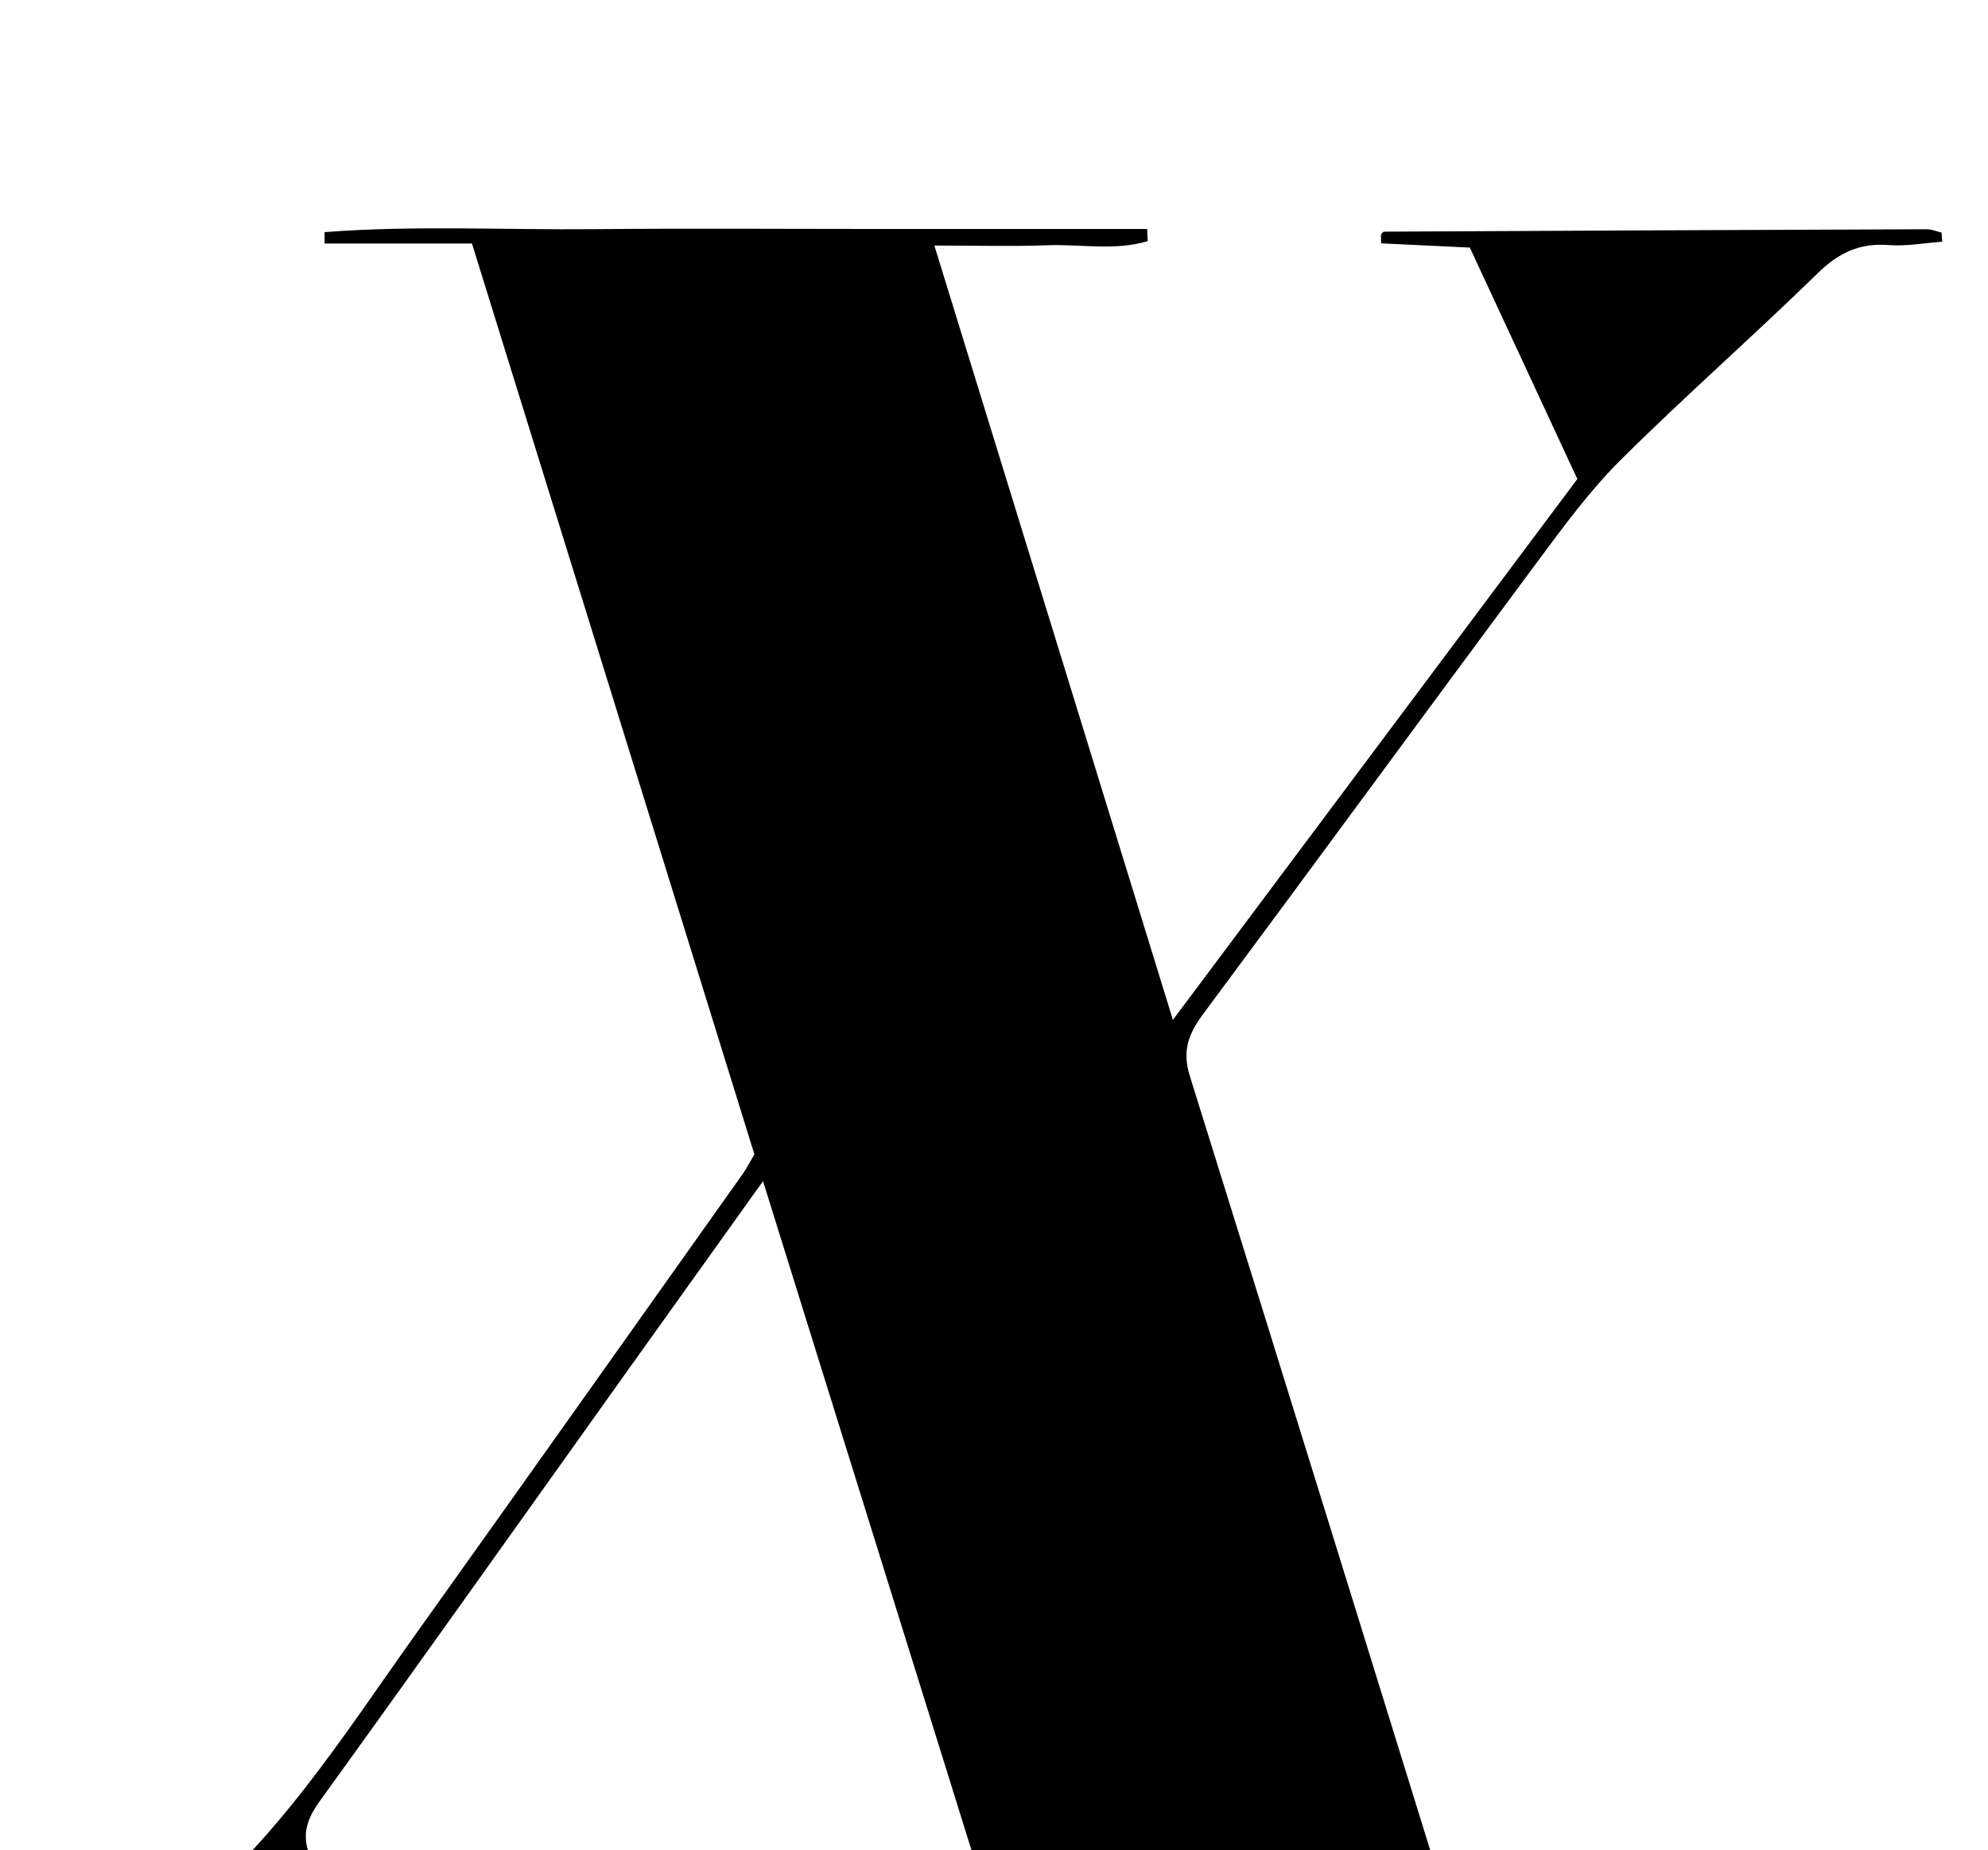 <?xml version="1.0" encoding="iso-8859-1"?>
<!-- Generator: Adobe Illustrator 25.2.1, SVG Export Plug-In . SVG Version: 6.00 Build 0)  -->
<svg version="1.1" xmlns="http://www.w3.org/2000/svg" xmlns:xlink="http://www.w3.org/1999/xlink" x="0px" y="0px"
	 viewBox="0 0 234.351 218.143" style="enable-background:new 0 0 234.351 218.143;" xml:space="preserve">
<g>
	<path d="M122.274,243.052c-10.848-34.828-21.457-68.884-32.328-103.784c-5.606,7.842-10.632,14.861-15.646,21.889
		c-12.187,17.08-24.322,34.197-36.603,51.21c-1.757,2.435-2.215,4.384-0.856,7.222c3.66,7.638,6.973,15.442,10.654,23.698
		c3.644,0,7.317,0,10.99,0c-2.995,1.945-56.724,2.422-63.888,0.302c1.429-0.181,2.876-0.598,4.284-0.492
		c2.546,0.191,4.403-0.762,6.222-2.467c5.103-4.785,10.093-9.745,15.589-14.046c11.92-9.328,19.778-21.941,28.368-33.979
		c12.863-18.028,25.663-36.102,38.479-54.164c0.478-0.674,0.852-1.421,1.391-2.33C77.895,100.512,66.833,64.828,55.638,28.717
		c-5.986,0-11.679,0-17.372,0c-0.001-0.449-0.001-0.898-0.002-1.347c10.568-0.816,21.188-0.245,31.779-0.348
		c10.997-0.107,21.997-0.024,32.995-0.024c10.73,0,21.461,0,32.191,0c0.022,0.478,0.045,0.955,0.067,1.433
		c-3.835,1.169-7.895,0.339-11.829,0.487c-4.144,0.156-8.298,0.035-13.322,0.035c9.378,30.451,18.592,60.367,28.12,91.302
		c16.162-21.62,31.823-42.569,47.676-63.775c-4.197-9.038-8.383-18.05-12.673-27.287c-3.555-0.17-7.057-0.338-10.458-0.501
		c0-0.747-0.051-0.938,0.014-1.073c0.064-0.135,0.244-0.304,0.374-0.305c21.308-0.109,42.616-0.208,63.925-0.284
		c0.585-0.002,1.17,0.256,1.755,0.393c0.024,0.359,0.048,0.718,0.072,1.077c-2.1,0.151-4.221,0.559-6.297,0.395
		c-3.424-0.27-5.913,0.913-8.378,3.321c-7.625,7.45-15.654,14.489-23.213,22.003c-3.632,3.611-6.713,7.817-9.78,11.948
		c-13.203,17.785-26.279,35.666-39.488,53.447c-1.701,2.29-2.451,4.319-1.54,7.238c11.742,37.616,23.369,75.268,35.037,112.908
		c0.293,0.945,0.719,1.849,1.375,3.515c5.528,0,11.33,0,17.131,0c-3.269,1.942-89.316,2.413-97.422,0.875
		c3.859-1.864,8.087-0.885,12.143-1.057C112.826,242.909,117.149,243.052,122.274,243.052z"/>
</g>
</svg>
